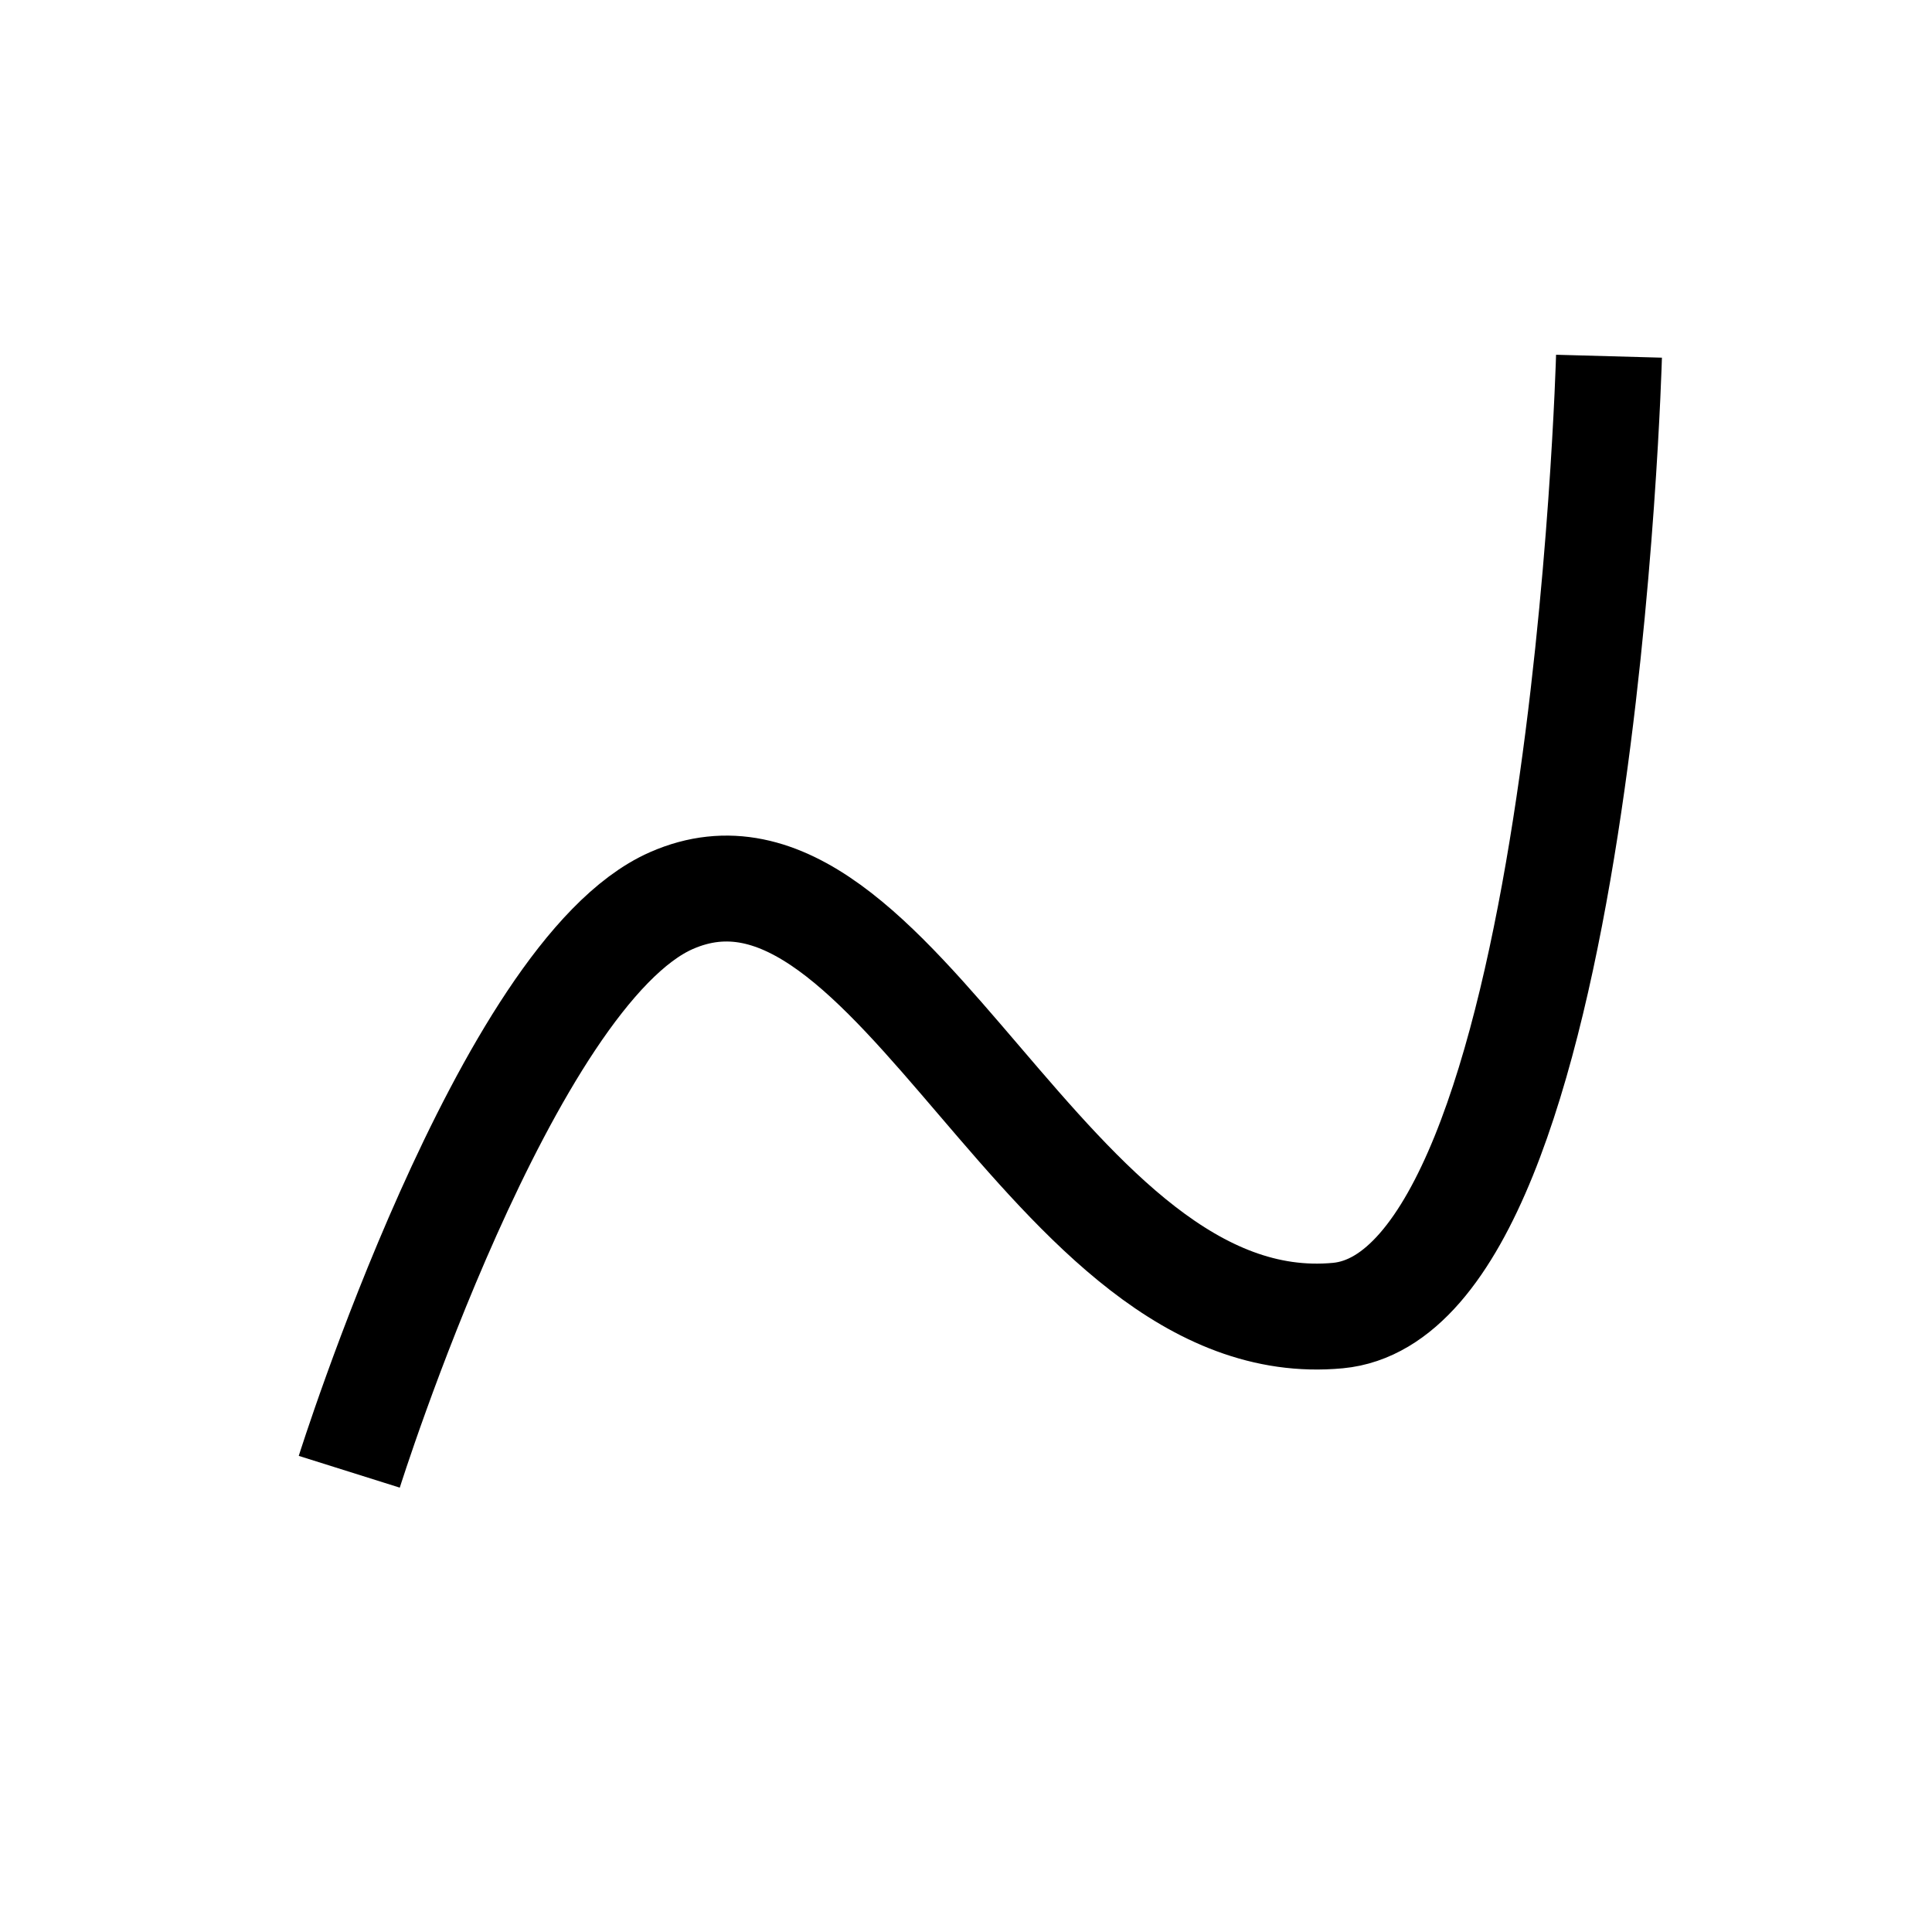 <?xml version="1.0" encoding="UTF-8" standalone="no"?>
<!-- Created with Inkscape (http://www.inkscape.org/) -->

<svg
   xmlns:dc="http://purl.org/dc/elements/1.1/"
   xmlns:cc="http://creativecommons.org/ns#"
   xmlns:rdf="http://www.w3.org/1999/02/22-rdf-syntax-ns#"
   xmlns:svg="http://www.w3.org/2000/svg"
   xmlns="http://www.w3.org/2000/svg"
   xmlns:sodipodi="http://sodipodi.sourceforge.net/DTD/sodipodi-0.dtd"
   xmlns:inkscape="http://www.inkscape.org/namespaces/inkscape"
   width="32px"
   height="32px"
   id="svg2985"
   version="1.1"
   inkscape:version="0.48.5 r10040"
   sodipodi:docname="plot_icon_32x32.svg"
   inkscape:export-filename="C:\Users\User\Desktop\LABPro\PX1602 - NanchiPlot\NanchiPlot\nanchi\img\plot_icon_32x32.png"
   inkscape:export-xdpi="90"
   inkscape:export-ydpi="90">
  <defs
     id="defs2987">
    <linearGradient
       id="linearGradient3785">
      <stop
         style="stop-color:#000000;stop-opacity:1;"
         offset="0"
         id="stop3787" />
      <stop
         style="stop-color:#0059d2;stop-opacity:0"
         offset="1"
         id="stop3789" />
    </linearGradient>
  </defs>
  <sodipodi:namedview
     id="base"
     pagecolor="#ffffff"
     bordercolor="#666666"
     borderopacity="1.0"
     inkscape:pageopacity="0.0"
     inkscape:pageshadow="2"
     inkscape:zoom="7.5855582"
     inkscape:cx="34.865691"
     inkscape:cy="16.692456"
     inkscape:current-layer="layer1"
     showgrid="true"
     inkscape:grid-bbox="true"
     inkscape:document-units="px"
     inkscape:window-width="1366"
     inkscape:window-height="705"
     inkscape:window-x="-4"
     inkscape:window-y="-4"
     inkscape:window-maximized="1" />
  <g
     id="layer1"
     inkscape:label="Layer 1"
     inkscape:groupmode="layer">
    <path
       style="fill:none;stroke:#000000;stroke-width:1.754;stroke-linecap:butt;stroke-linejoin:miter;stroke-miterlimit:4;stroke-dasharray:none;stroke-opacity:1"
       d="m 5.785,24.377 c 0,0 2.596,-8.256 5.335,-9.46 3.722,-1.636 6.223,7.326 11.04,6.873 4.062,-0.381 4.49,-15.89 4.49,-15.89"
       id="path3008-3"
       inkscape:connector-curvature="0"
       sodipodi:nodetypes="cssc"
       inkscape:export-xdpi="90"
       inkscape:export-ydpi="90" />
  </g>
</svg>
